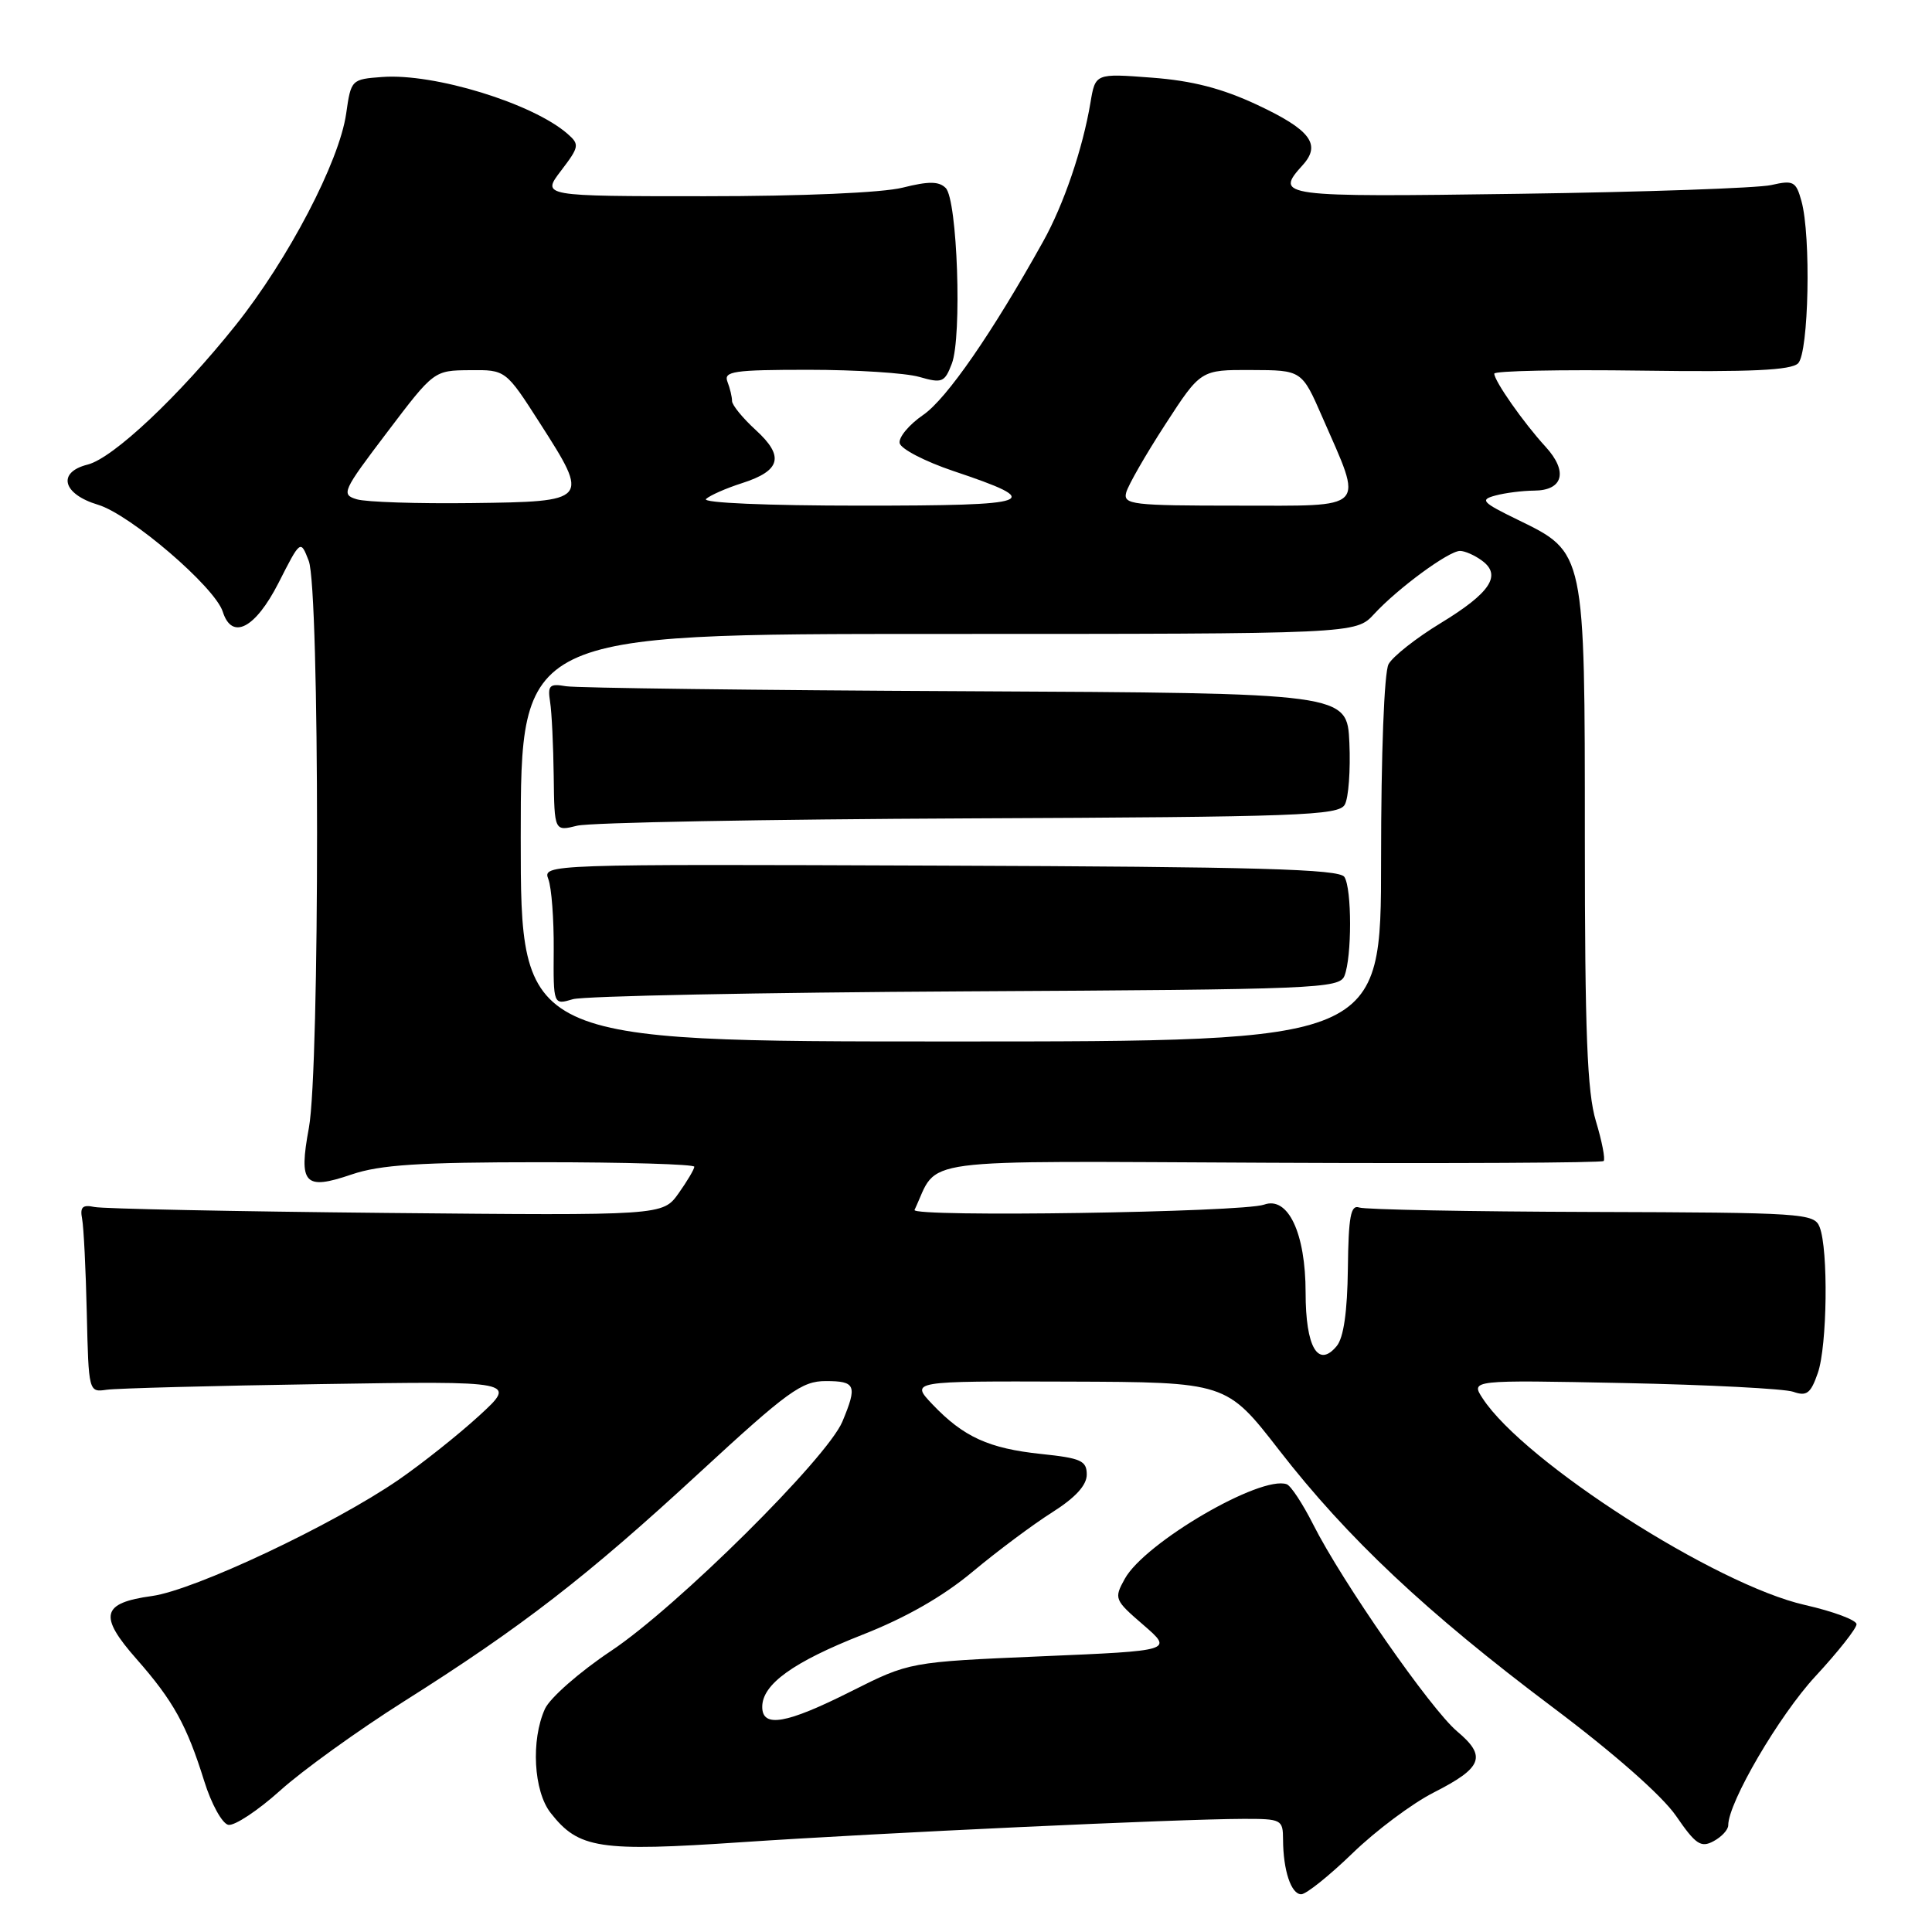 <?xml version="1.0" encoding="UTF-8" standalone="no"?>
<!DOCTYPE svg PUBLIC "-//W3C//DTD SVG 1.1//EN" "http://www.w3.org/Graphics/SVG/1.1/DTD/svg11.dtd" >
<svg xmlns="http://www.w3.org/2000/svg" xmlns:xlink="http://www.w3.org/1999/xlink" version="1.1" viewBox="0 0 256 256">
 <g >
 <path fill="currentColor"
d=" M 179.22 245.56 C 182.31 242.56 187.15 238.95 189.97 237.52 C 196.45 234.23 197.03 232.73 193.07 229.41 C 189.56 226.45 177.82 209.57 174.00 201.99 C 172.62 199.26 171.05 196.87 170.50 196.67 C 167.05 195.44 151.68 204.41 149.04 209.20 C 147.59 211.82 147.66 212.00 151.50 215.31 C 155.45 218.73 155.45 218.73 137.98 219.47 C 120.52 220.22 120.52 220.22 112.78 224.11 C 104.19 228.43 101.00 228.99 101.00 226.17 C 101.00 223.17 105.11 220.22 114.28 216.61 C 120.02 214.36 124.97 211.53 128.89 208.25 C 132.15 205.53 136.88 202.00 139.41 200.40 C 142.49 198.45 144.00 196.81 144.00 195.39 C 144.00 193.55 143.24 193.21 137.97 192.66 C 131.01 191.93 127.67 190.40 123.56 186.09 C 120.63 183.00 120.63 183.00 141.56 183.07 C 162.50 183.14 162.50 183.14 169.50 192.16 C 178.53 203.80 189.03 213.67 205.67 226.17 C 213.84 232.30 220.22 237.92 222.08 240.61 C 224.68 244.40 225.38 244.87 227.05 243.97 C 228.12 243.40 229.00 242.45 229.00 241.86 C 229.00 238.84 235.75 227.30 240.55 222.12 C 243.55 218.88 246.00 215.78 246.00 215.22 C 246.00 214.67 242.92 213.52 239.17 212.67 C 227.38 210.01 201.99 193.74 196.47 185.31 C 194.86 182.85 194.86 182.85 215.18 183.26 C 226.36 183.49 236.46 184.01 237.62 184.42 C 239.40 185.05 239.93 184.64 240.87 181.93 C 242.12 178.35 242.28 165.57 241.11 162.59 C 240.40 160.77 238.94 160.67 210.93 160.59 C 194.74 160.54 180.87 160.28 180.10 160.00 C 178.98 159.60 178.68 161.19 178.60 168.10 C 178.53 173.81 178.04 177.25 177.12 178.36 C 174.65 181.34 173.00 178.51 173.00 171.28 C 173.00 163.40 170.68 158.47 167.50 159.62 C 164.65 160.64 120.71 161.31 121.18 160.32 C 124.52 153.27 120.12 153.86 168.22 154.07 C 192.33 154.18 212.26 154.08 212.49 153.84 C 212.73 153.60 212.27 151.22 211.46 148.54 C 210.31 144.71 210.00 136.81 210.00 111.09 C 210.00 72.99 210.05 73.23 201.15 68.89 C 196.36 66.56 196.05 66.22 198.15 65.66 C 199.44 65.31 201.75 65.02 203.28 65.01 C 207.14 64.99 207.80 62.47 204.79 59.19 C 201.89 56.03 198.00 50.48 198.00 49.51 C 198.00 49.14 206.78 48.96 217.51 49.11 C 232.01 49.31 237.34 49.06 238.26 48.14 C 239.67 46.73 239.99 31.27 238.70 26.64 C 237.98 24.03 237.63 23.85 234.70 24.52 C 232.94 24.92 217.89 25.45 201.25 25.68 C 169.51 26.13 168.84 26.04 172.62 21.87 C 175.10 19.13 173.63 17.19 166.56 13.88 C 161.92 11.71 157.97 10.69 152.62 10.29 C 145.14 9.72 145.14 9.72 144.49 13.61 C 143.46 19.74 140.95 27.11 138.22 32.00 C 131.47 44.12 125.44 52.84 122.34 54.97 C 120.46 56.26 119.05 57.95 119.21 58.72 C 119.37 59.49 122.56 61.14 126.29 62.40 C 138.63 66.54 137.42 67.00 114.00 67.00 C 101.64 67.00 93.00 66.63 93.55 66.12 C 94.07 65.64 96.22 64.69 98.32 64.02 C 103.47 62.37 103.96 60.47 100.14 56.98 C 98.41 55.40 97.00 53.67 97.00 53.14 C 97.00 52.60 96.73 51.45 96.39 50.58 C 95.86 49.20 97.20 49.00 107.15 49.00 C 113.40 49.00 119.99 49.42 121.80 49.94 C 124.83 50.81 125.17 50.68 126.12 48.19 C 127.49 44.63 126.86 26.45 125.31 24.91 C 124.41 24.01 123.05 24.00 119.62 24.86 C 116.95 25.54 106.29 26.00 93.44 26.00 C 71.76 26.00 71.76 26.00 74.34 22.62 C 76.76 19.45 76.81 19.14 75.21 17.74 C 70.60 13.70 57.55 9.69 50.66 10.20 C 46.56 10.50 46.51 10.55 45.87 15.05 C 44.96 21.42 38.20 34.36 31.21 43.11 C 23.72 52.49 14.98 60.72 11.61 61.56 C 7.54 62.58 8.28 65.47 12.98 66.88 C 17.26 68.16 28.48 77.78 29.52 81.06 C 30.73 84.88 33.82 83.28 36.90 77.25 C 39.82 71.50 39.82 71.50 40.91 74.32 C 42.37 78.08 42.38 141.57 40.93 149.44 C 39.55 156.90 40.33 157.76 46.60 155.62 C 50.37 154.34 55.56 154.00 71.68 154.00 C 82.86 154.00 92.00 154.27 92.00 154.60 C 92.00 154.92 91.06 156.51 89.91 158.13 C 87.81 161.07 87.81 161.07 51.16 160.72 C 31.00 160.52 13.60 160.17 12.50 159.93 C 10.94 159.60 10.58 159.94 10.88 161.50 C 11.09 162.60 11.37 168.22 11.50 174.00 C 11.74 184.43 11.76 184.50 14.12 184.15 C 15.43 183.96 28.20 183.62 42.50 183.40 C 68.50 182.99 68.50 182.99 63.50 187.58 C 60.75 190.10 55.93 193.93 52.80 196.09 C 44.08 202.08 25.78 210.70 20.14 211.48 C 13.44 212.40 13.03 214.09 18.10 219.84 C 22.95 225.35 24.75 228.59 27.06 236.00 C 28.00 239.03 29.44 241.63 30.25 241.80 C 31.07 241.96 34.16 239.92 37.12 237.26 C 40.08 234.59 47.43 229.30 53.45 225.49 C 69.18 215.56 77.75 208.92 92.67 195.15 C 104.40 184.33 106.24 183.00 109.42 183.00 C 113.39 183.00 113.62 183.57 111.62 188.37 C 109.59 193.22 89.69 212.95 80.96 218.76 C 76.82 221.52 72.88 224.97 72.21 226.43 C 70.33 230.57 70.70 237.35 72.97 240.23 C 76.69 244.97 79.37 245.38 98.27 244.10 C 116.73 242.86 156.11 241.03 164.75 241.01 C 169.81 241.00 170.00 241.10 170.01 243.75 C 170.03 247.84 171.08 251.00 172.42 251.00 C 173.07 251.00 176.13 248.55 179.22 245.56 Z  M 69.00 111.00 C 69.00 84.00 69.00 84.00 124.33 84.00 C 179.65 84.00 179.65 84.00 182.08 81.36 C 185.20 77.97 191.96 73.00 193.46 73.00 C 194.10 73.00 195.40 73.57 196.36 74.28 C 199.03 76.22 197.48 78.56 190.89 82.57 C 187.65 84.54 184.54 86.99 183.99 88.01 C 183.41 89.09 183.00 99.89 183.00 113.93 C 183.00 138.00 183.00 138.00 126.00 138.00 C 69.00 138.00 69.00 138.00 69.00 111.00 Z  M 127.97 131.36 C 174.51 131.11 177.48 130.99 178.15 129.30 C 179.14 126.78 179.14 117.77 178.14 116.20 C 177.48 115.16 166.67 114.85 124.61 114.70 C 72.27 114.50 71.90 114.51 72.66 116.50 C 73.08 117.60 73.40 121.80 73.37 125.84 C 73.32 133.17 73.32 133.17 75.91 132.40 C 77.33 131.98 100.76 131.51 127.97 131.36 Z  M 128.40 108.44 C 172.14 108.25 177.39 108.06 178.19 106.62 C 178.69 105.74 178.96 102.05 178.80 98.42 C 178.50 91.84 178.50 91.84 128.00 91.59 C 100.22 91.46 76.38 91.16 75.00 90.93 C 72.81 90.55 72.55 90.81 72.89 93.00 C 73.11 94.38 73.32 98.80 73.37 102.83 C 73.46 110.16 73.46 110.16 76.48 109.41 C 78.14 108.99 101.50 108.56 128.40 108.44 Z  M 47.28 66.16 C 45.17 65.53 45.37 65.09 51.28 57.30 C 57.50 49.09 57.50 49.09 62.26 49.05 C 67.01 49.00 67.01 49.00 71.56 56.10 C 78.15 66.38 78.08 66.47 62.49 66.66 C 55.34 66.75 48.50 66.53 47.28 66.16 Z  M 149.23 65.25 C 149.49 64.29 151.81 60.24 154.40 56.25 C 159.10 49.00 159.10 49.00 165.80 49.03 C 172.50 49.05 172.50 49.05 175.22 55.28 C 180.68 67.77 181.41 67.00 163.99 67.00 C 149.98 67.00 148.80 66.86 149.23 65.25 Z "/>
</g>
</svg>
